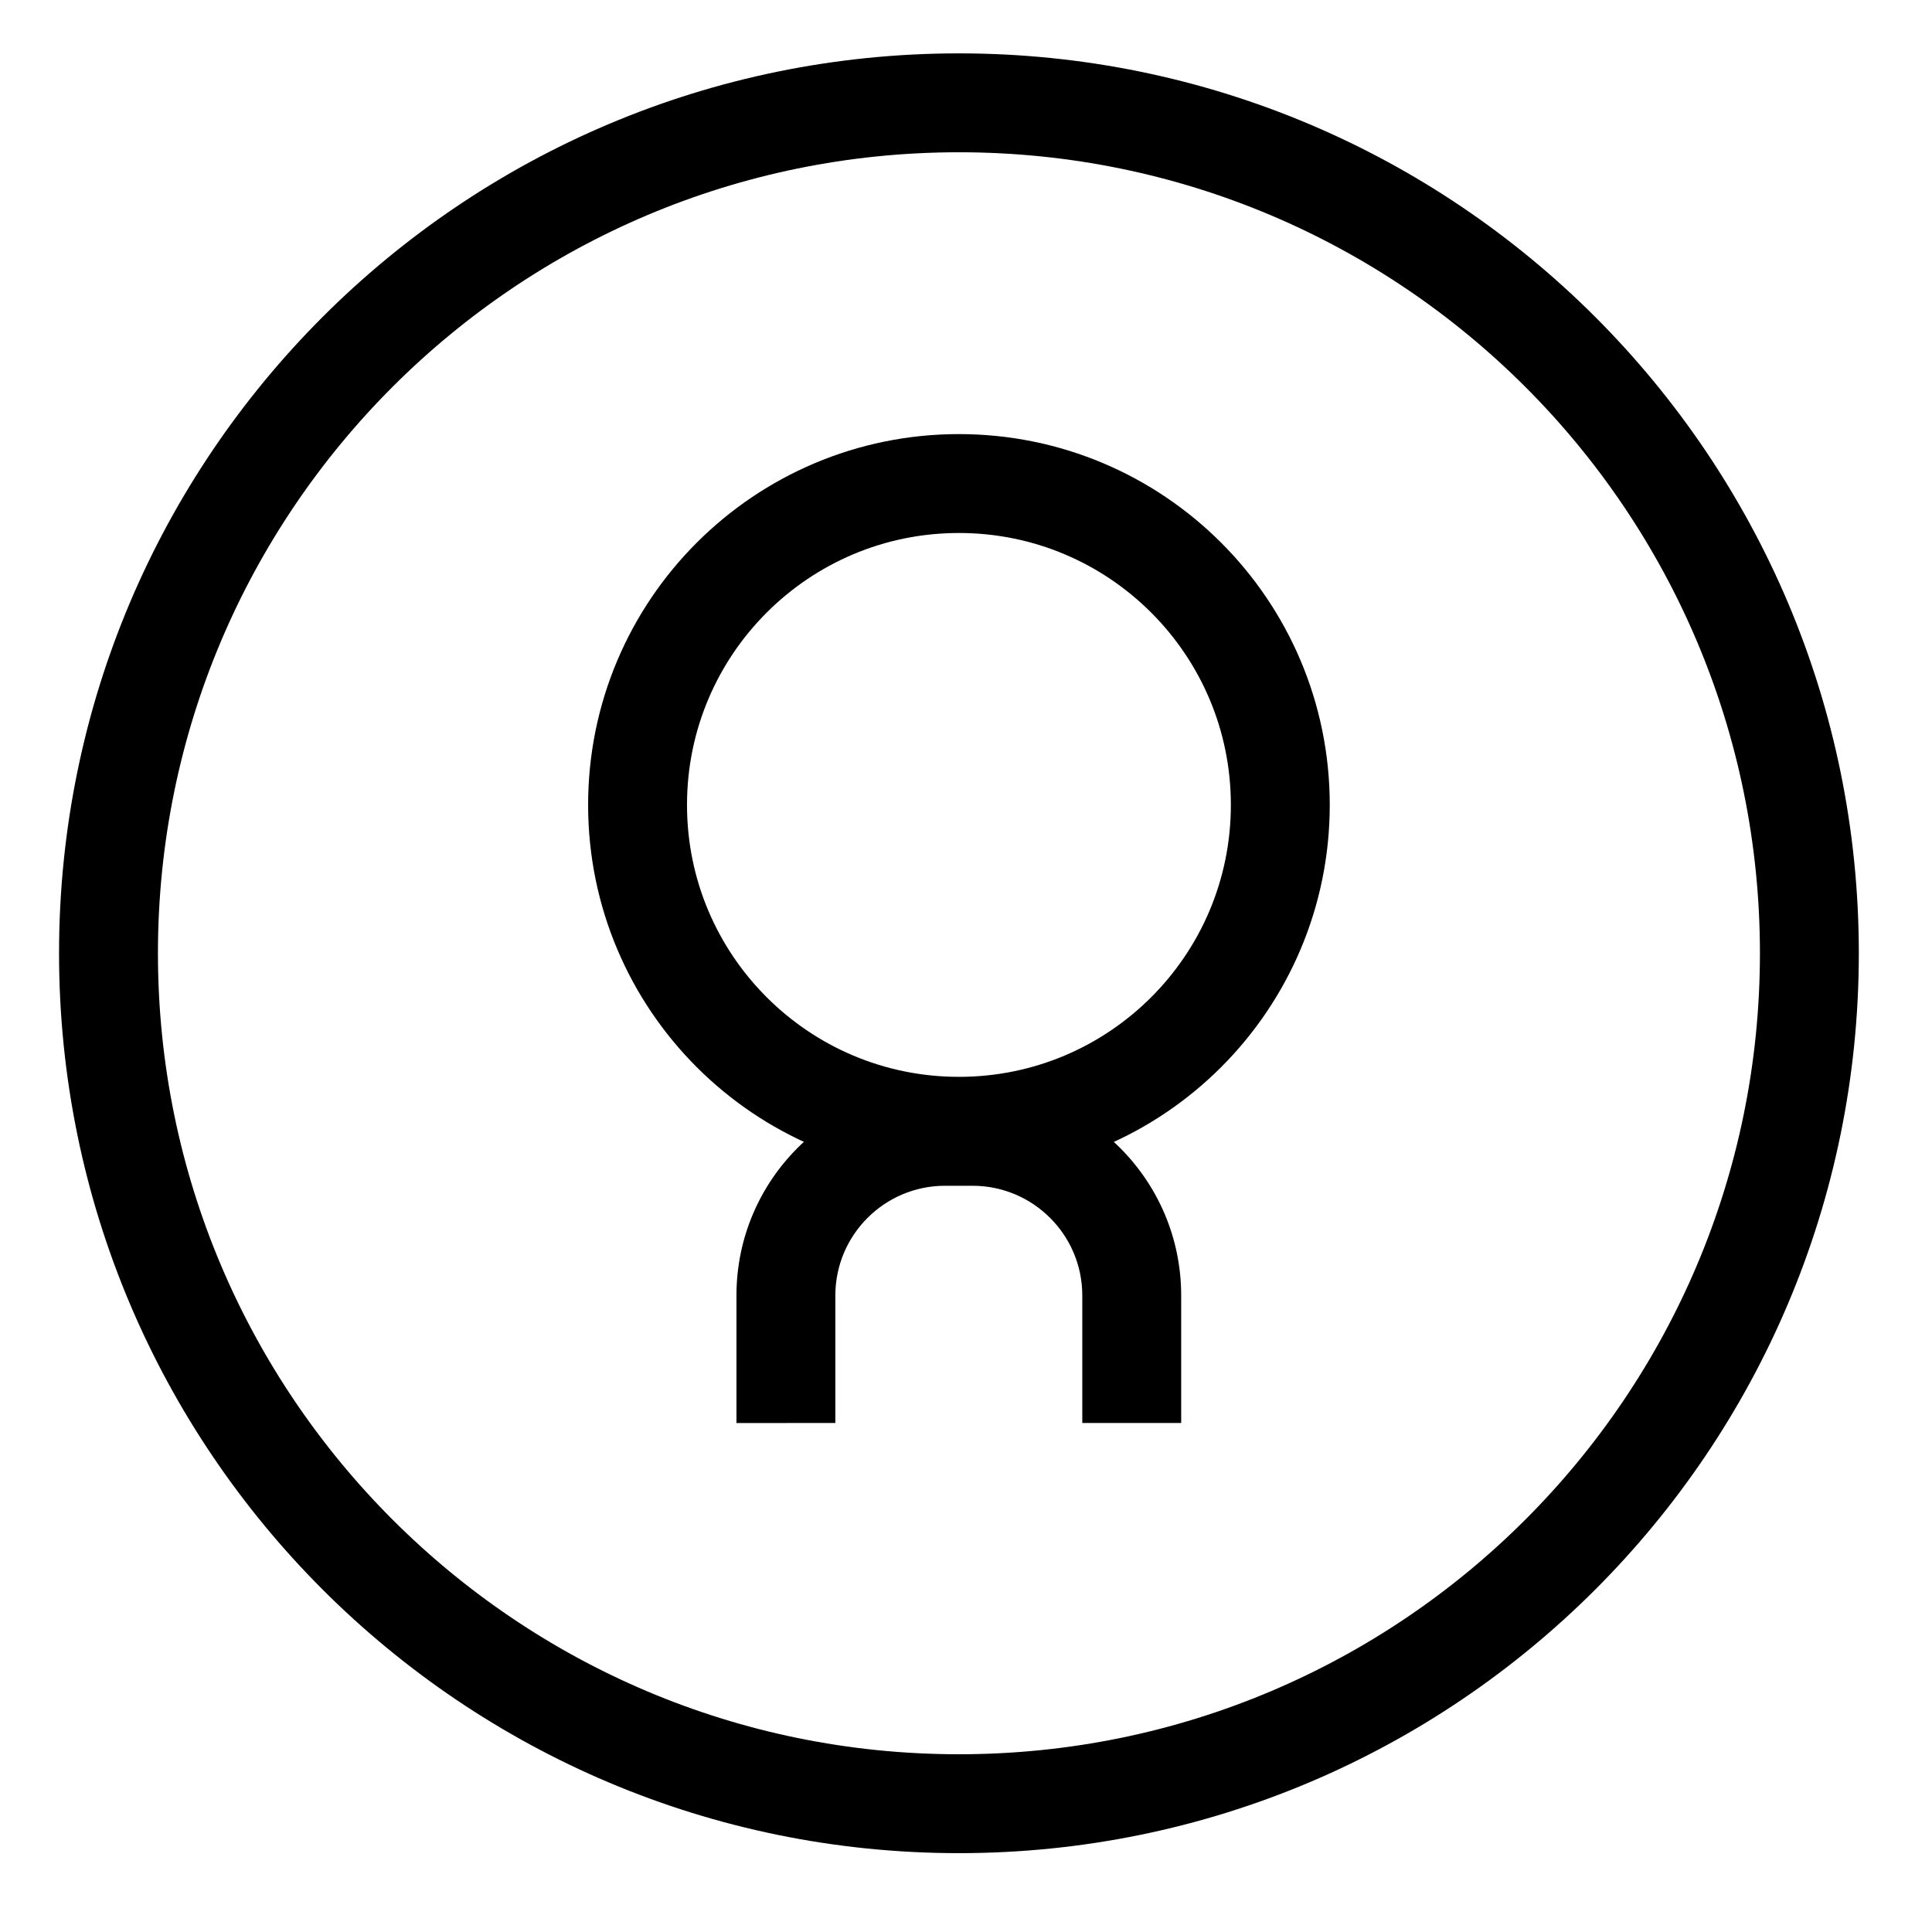 <!-- Generated by IcoMoon.io -->
<svg version="1.1" xmlns="http://www.w3.org/2000/svg" width="32" height="32" viewBox="0 0 32 32">
<title>user1</title>
<path fill="none" stroke="#000" stroke-linejoin="miter" stroke-linecap="butt" stroke-miterlimit="10" stroke-width="1.638" d="M15.883 8.009c2.94 0 5.323 2.383 5.323 5.323s-2.383 5.323-5.323 5.323c-2.94 0-5.323-2.383-5.323-5.323s2.383-5.323 5.323-5.323z"></path>
<path d="M13.836 23.569v-2.116c0.003-1 0.813-1.81 1.812-1.813h0.465c1 0.003 1.81 0.813 1.813 1.812v2.117h1.638v-2.116c-0.002-1.904-1.544-3.448-3.448-3.453h-0.465c-1.906 0.003-3.451 1.547-3.453 3.453v2.117z"></path>
<path fill="none" stroke="#000" stroke-linejoin="miter" stroke-linecap="butt" stroke-miterlimit="10" stroke-width="1.638" d="M29.969 15.789c0 7.78-6.307 14.086-14.086 14.086s-14.086-6.307-14.086-14.086c0-7.78 6.307-14.086 14.086-14.086s14.086 6.307 14.086 14.086z"></path>
</svg>

